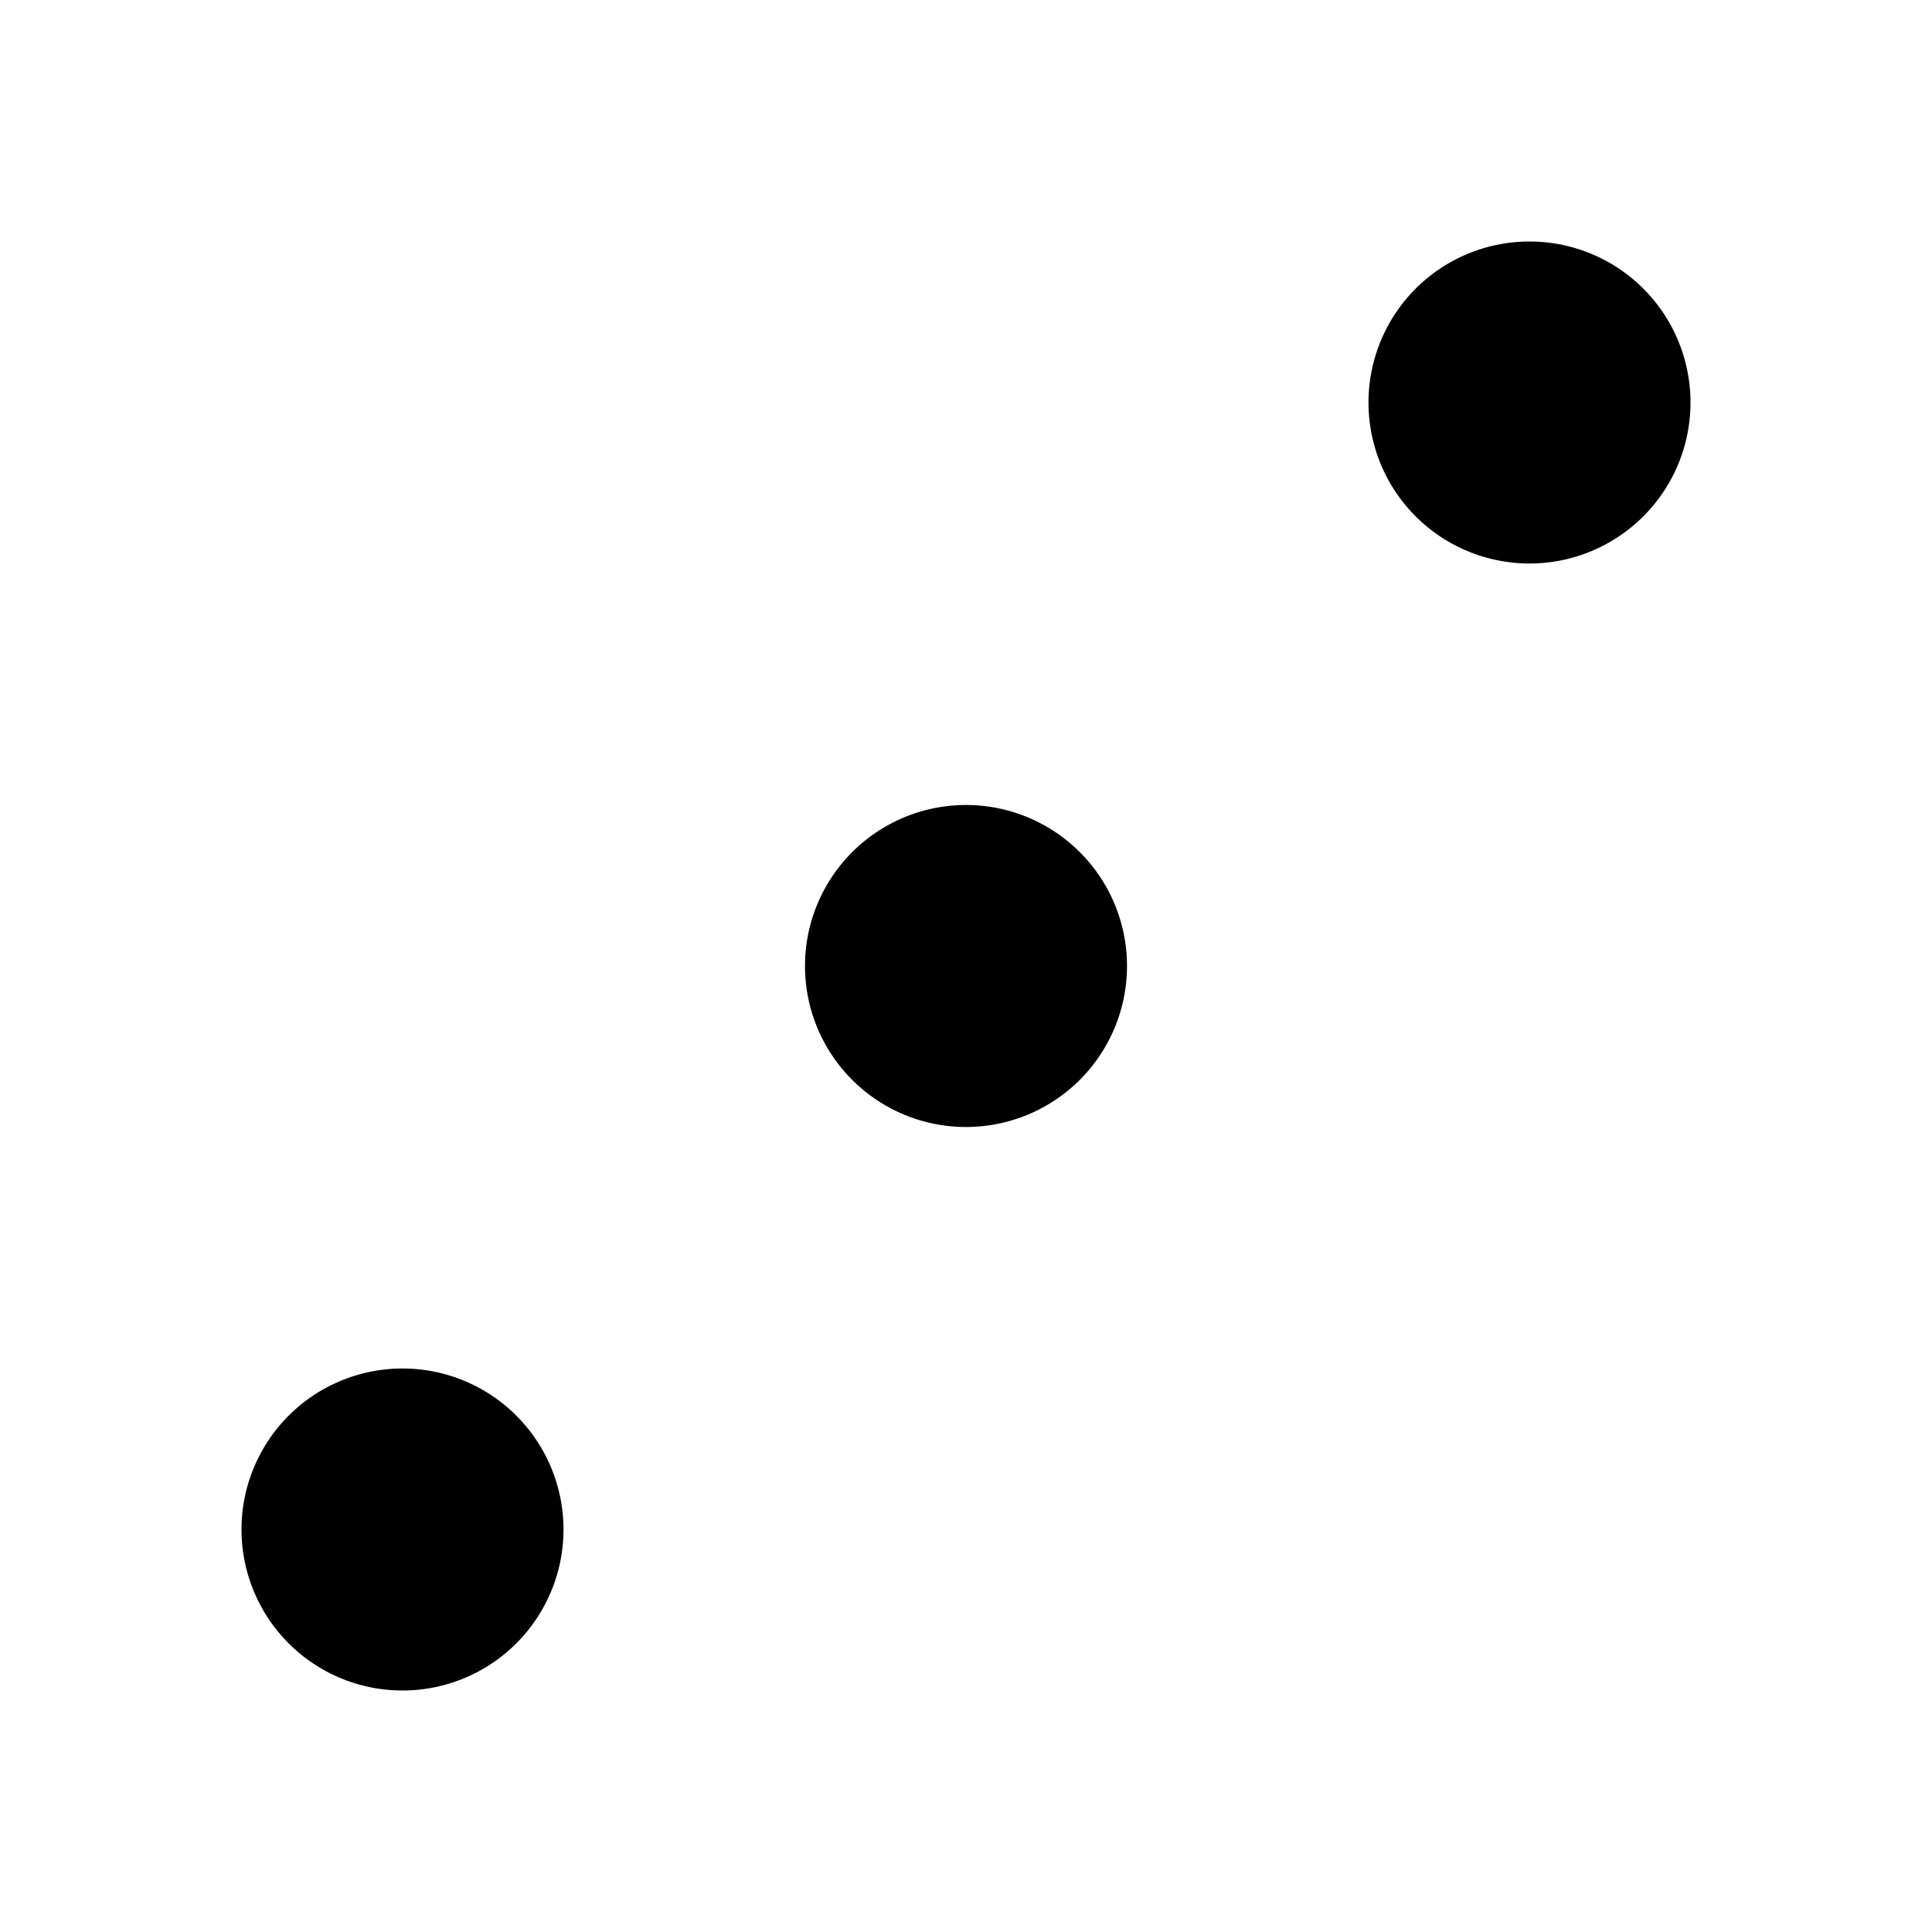 <svg xmlns="http://www.w3.org/2000/svg" viewBox="0 0 24 24"><path d="m6.5 17.5 4.001-4m3-3 4-4M14 12a2 2 0 1 1-4 0 2 2 0 0 1 4 0M21 5a2 2 0 1 1-4 0 2 2 0 0 1 4 0M7 19a2 2 0 1 1-4 0 2 2 0 0 1 4 0"/></svg>